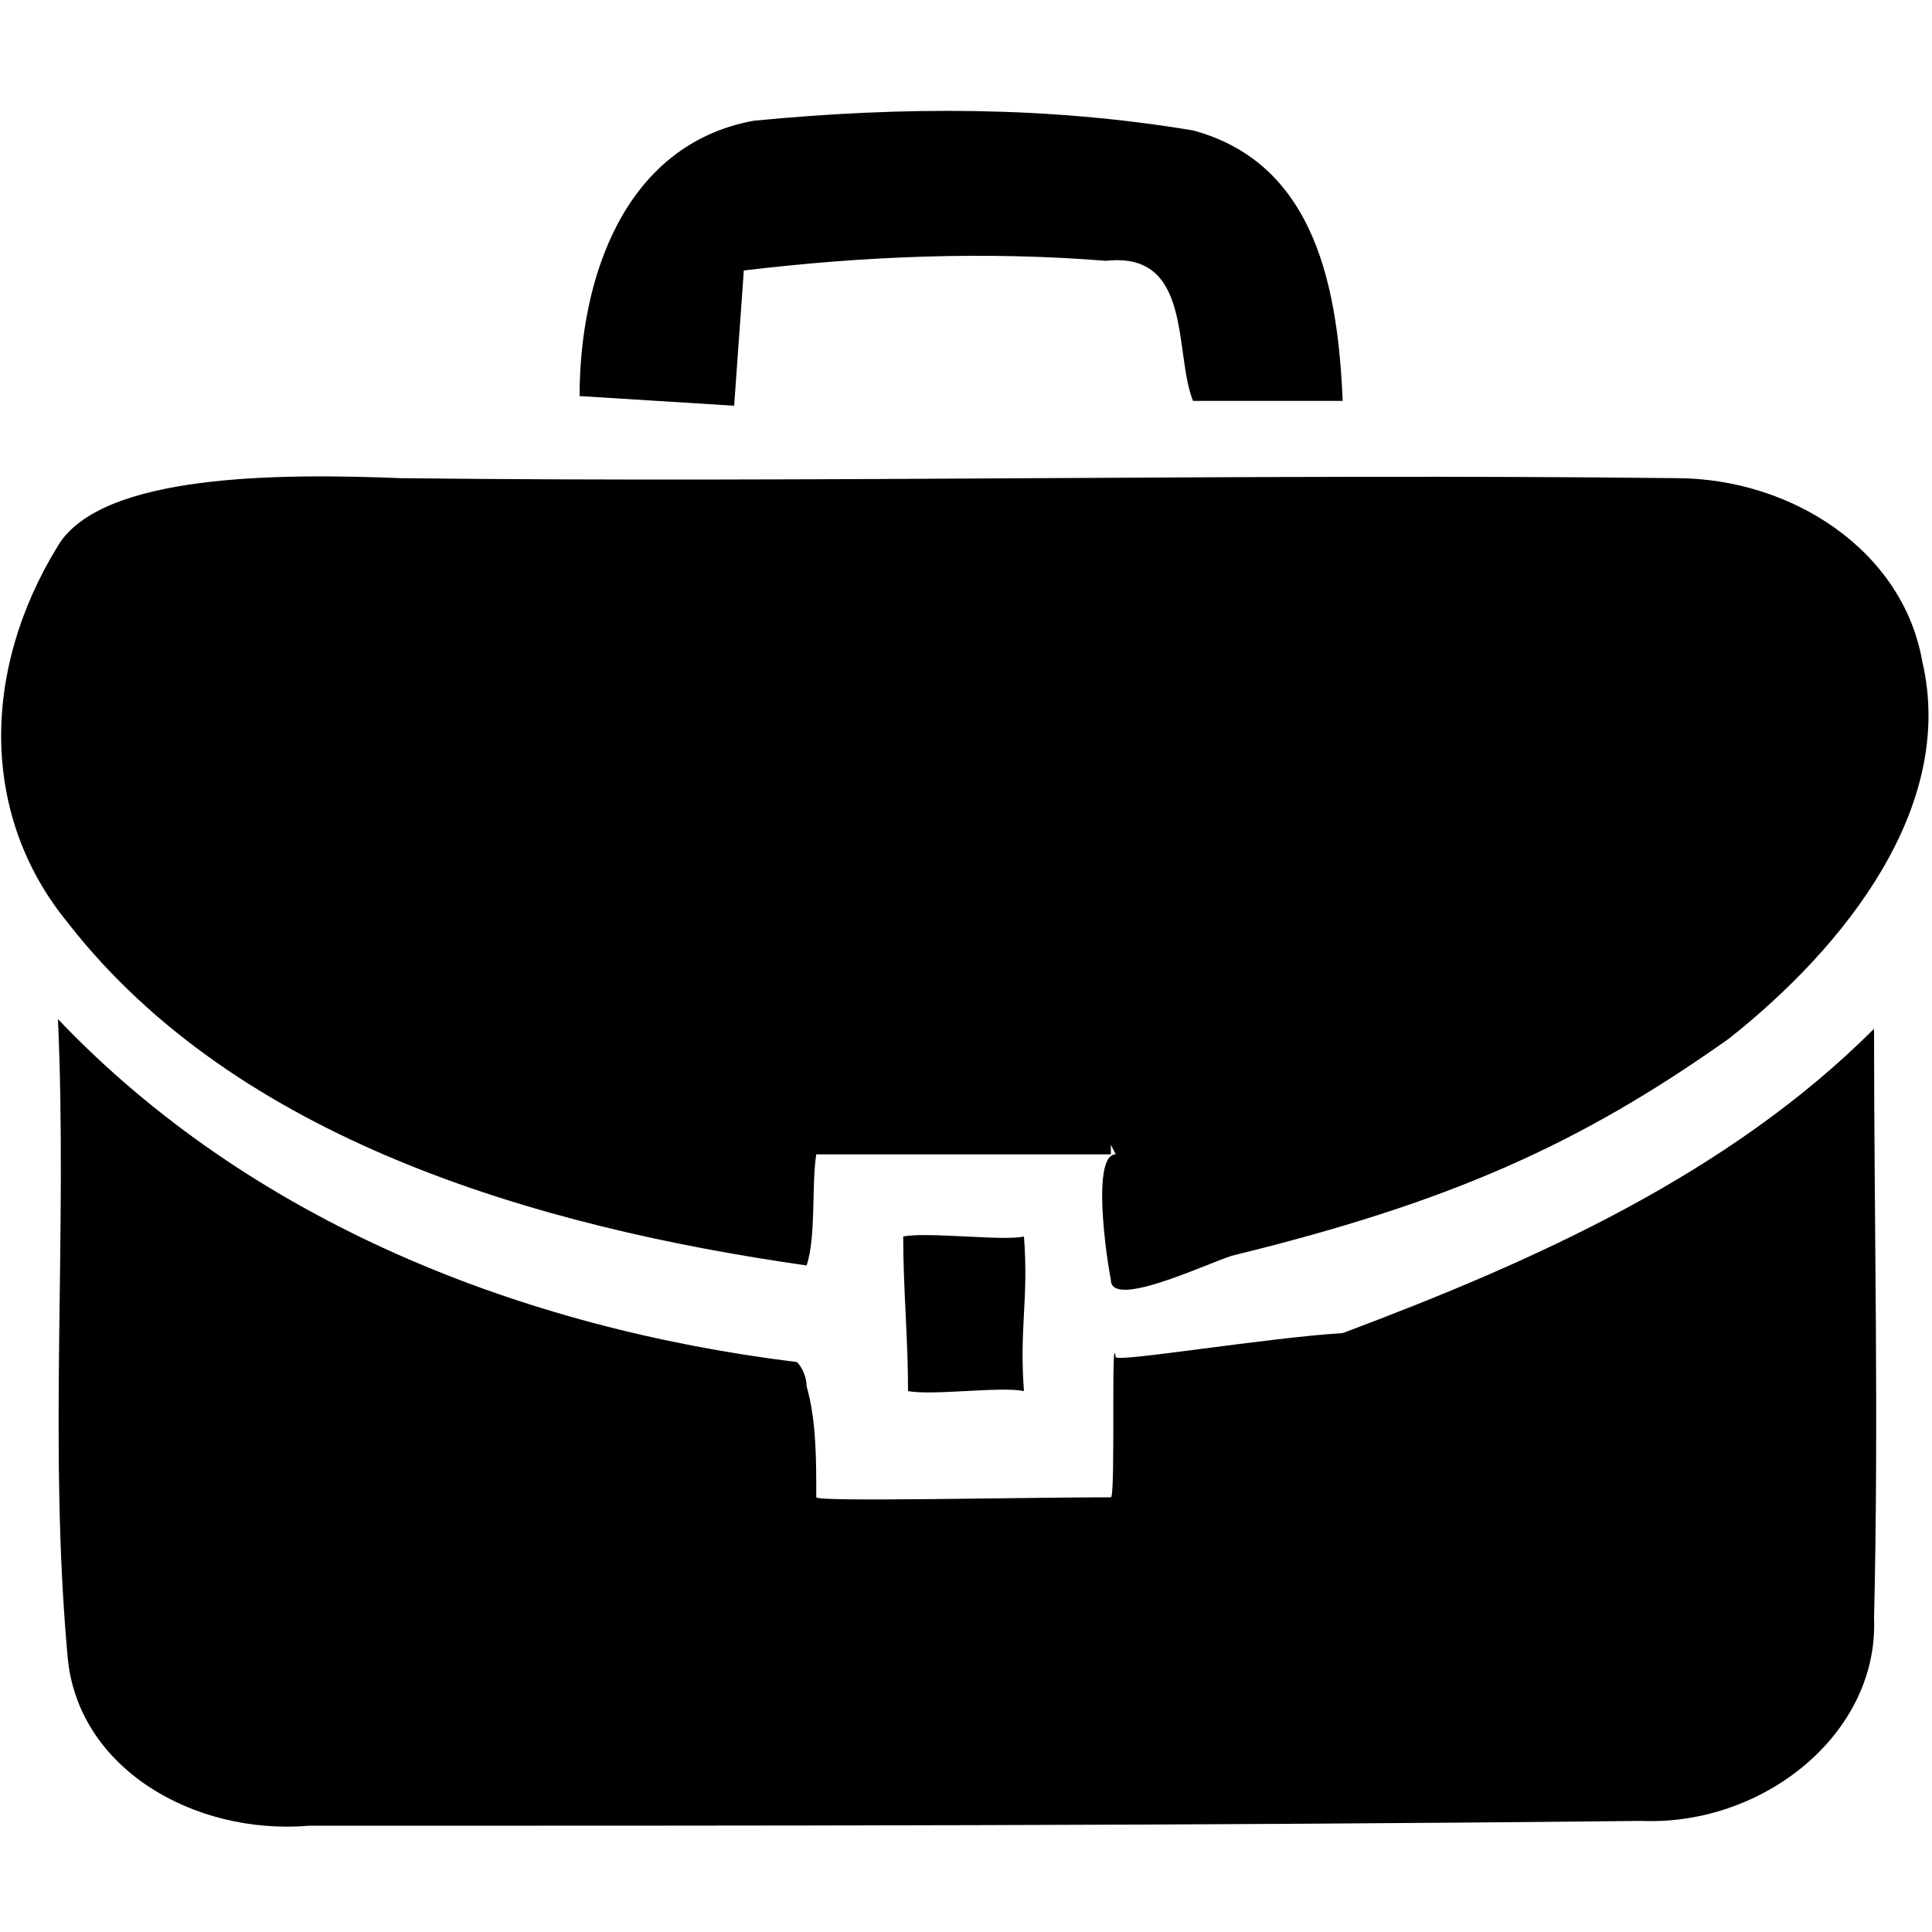<svg version="1.1" viewBox="0 0 40 40" xmlns="http://www.w3.org/2000/svg" fill="currentColor">
	<path d="M15.6,2.5C12.9,3,12,5.8,12,8.2l3.2,0.2l0.2-2.8c2.5-0.3,5-0.4,7.5-0.2c1.8-0.2,1.4,1.9,1.8,2.9h3.1 c-0.1-2.2-0.5-4.9-3.1-5.6C21.7,2.2,18.7,2.2,15.6,2.5L15.6,2.5z M1.2,21.1c0.2,4.5-0.2,8.8,0.2,13.2C1.6,36.6,4,38,6.4,37.8 c9.3,0,18.3,0,27.6-0.1c2.5,0.1,4.9-1.8,4.8-4.2c0.1-4.1,0-8.2,0-12.2c-3,3-7,4.8-11,6.3c-1.6,0.1-4.6,0.6-4.7,0.5 C23,27.4,23.1,31,23,31c-1.8,0-6.1,0.1-6.1,0c0-0.8,0-1.6-0.2-2.3c0-0.2-0.1-0.4-0.2-0.5C10.8,27.5,5.2,25.3,1.2,21.1z M18.7,25.6 c0,1.1,0.1,2.1,0.1,3.2c0.5,0.1,1.9-0.1,2.4,0c-0.1-1.3,0.1-1.9,0-3.2C20.8,25.7,19.2,25.5,18.7,25.6L18.7,25.6z M1.2,11.3 c-1.6,2.6-1.6,5.6,0.2,7.8c3.5,4.5,9.7,6.3,15.3,7.1c0.2-0.6,0.1-1.7,0.2-2.3H23v-0.2l0.1,0.2c-0.5,0-0.2,2.1-0.1,2.6 c0,0.6,1.9-0.3,2.5-0.5c4.5-1.1,7.2-2.3,10.3-4.5c2.4-1.9,4.7-4.8,4-7.8c-0.4-2.3-2.7-3.8-5.1-3.8c-8.5-0.1-17.9,0.1-26.4,0l0,0 C5.8,9.8,2.1,9.8,1.2,11.3 Z"/>
</svg>
